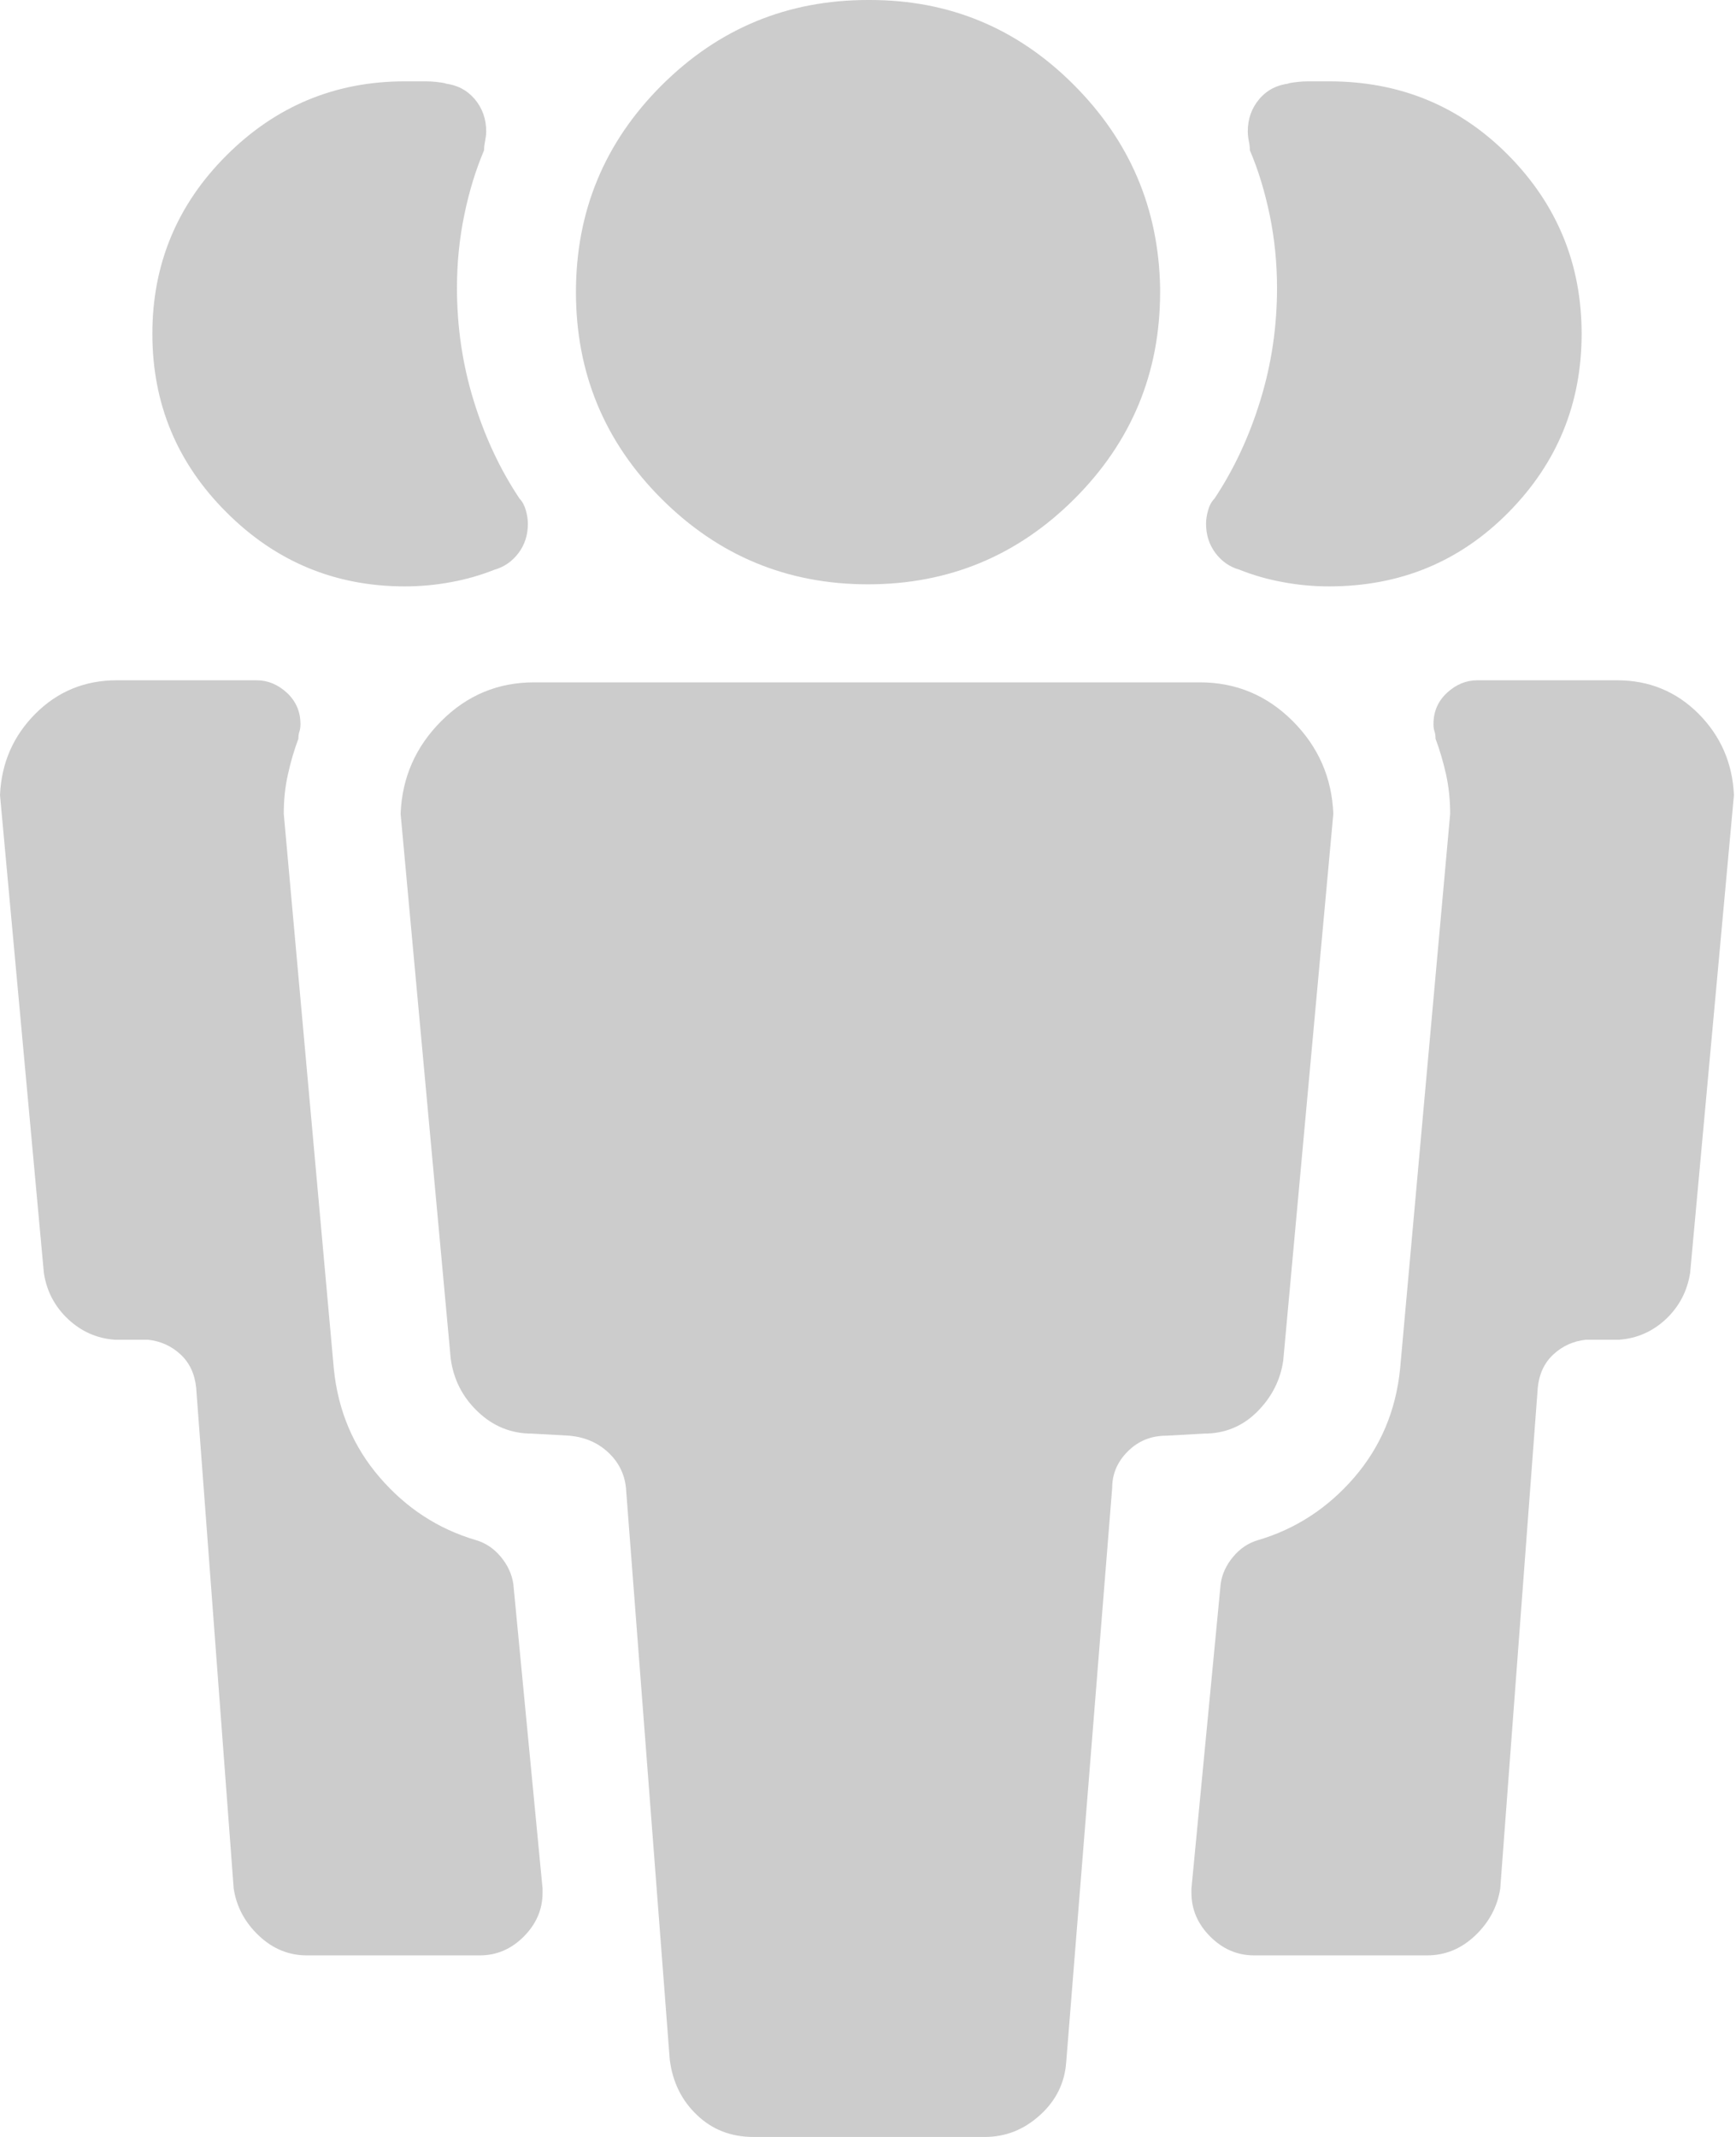 <?xml version="1.0" encoding="UTF-8"?>
<svg width="26px" height="32px" viewBox="0 0 26 32" version="1.1" xmlns="http://www.w3.org/2000/svg" xmlns:xlink="http://www.w3.org/1999/xlink">
    <!-- Generator: Sketch 64 (93537) - https://sketch.com -->
    <title>ico-people</title>
    <desc>Created with Sketch.</desc>
    <g id="Symbols" stroke="none" stroke-width="1" fill="none" fill-rule="evenodd">
        <g id="m/one-fourth/tiles/network" transform="translate(-26, -23)" fill="#CCCCCC">
            <path d="M45.313,24.25 C45.126,24.27 44.974,24.349 44.86,24.484 C44.745,24.62 44.688,24.781 44.688,24.968 C44.688,25.01 44.693,25.058 44.703,25.109 C44.714,25.162 44.719,25.208 44.719,25.25 C44.844,25.542 44.942,25.865 45.016,26.218 C45.089,26.573 45.126,26.937 45.126,27.312 C45.126,27.896 45.042,28.458 44.875,28.999 C44.708,29.542 44.479,30.031 44.188,30.468 C44.146,30.51 44.114,30.567 44.094,30.64 C44.073,30.714 44.063,30.781 44.063,30.843 C44.063,31.01 44.11,31.156 44.203,31.281 C44.297,31.406 44.417,31.49 44.563,31.531 C44.77,31.614 44.99,31.677 45.219,31.718 C45.448,31.761 45.677,31.781 45.906,31.781 C46.969,31.781 47.864,31.411 48.594,30.671 C49.323,29.933 49.688,29.042 49.688,27.999 C49.688,26.958 49.323,26.067 48.594,25.328 C47.864,24.589 46.969,24.218 45.906,24.218 L45.594,24.218 C45.49,24.218 45.386,24.23 45.282,24.25 L45.313,24.25 Z M46.969,43.499 C46.906,44.125 46.677,44.666 46.282,45.125 C45.886,45.583 45.406,45.896 44.844,46.062 C44.698,46.104 44.573,46.187 44.469,46.312 C44.364,46.437 44.302,46.573 44.282,46.718 L43.844,51.281 L43.844,51.343 C43.844,51.594 43.938,51.812 44.126,52 C44.313,52.187 44.531,52.281 44.782,52.281 L47.344,52.281 L47.375,52.281 C47.646,52.281 47.886,52.182 48.094,51.984 C48.302,51.786 48.427,51.552 48.469,51.281 L49.031,43.781 C49.052,43.573 49.13,43.406 49.266,43.281 C49.401,43.156 49.562,43.083 49.75,43.062 L50.25,43.062 C50.521,43.042 50.755,42.937 50.954,42.75 C51.151,42.562 51.27,42.333 51.313,42.062 L51.969,34.906 C51.948,34.427 51.77,34.021 51.438,33.687 C51.104,33.354 50.698,33.187 50.219,33.187 L50.188,33.187 L48.157,33.187 L48.126,33.187 C47.958,33.187 47.807,33.25 47.672,33.374 C47.536,33.5 47.469,33.656 47.469,33.843 C47.469,33.886 47.474,33.922 47.485,33.953 C47.495,33.984 47.5,34.021 47.5,34.062 C47.563,34.23 47.614,34.406 47.657,34.594 C47.698,34.781 47.719,34.979 47.719,35.187 L46.969,43.499 Z M43.375,27.374 C43.375,28.583 42.948,29.614 42.094,30.468 C41.239,31.323 40.208,31.75 39,31.75 C37.792,31.75 36.761,31.323 35.906,30.468 C35.052,29.614 34.626,28.583 34.626,27.374 C34.626,26.166 35.052,25.135 35.906,24.281 C36.761,23.427 37.792,23 39,23 L39.031,23 C40.219,23 41.234,23.422 42.078,24.266 C42.922,25.109 43.354,26.125 43.375,27.312 L43.375,27.374 Z M32.75,43.343 C32.792,43.656 32.927,43.922 33.157,44.14 C33.386,44.359 33.657,44.468 33.969,44.468 L34.531,44.499 C34.761,44.521 34.954,44.604 35.11,44.75 C35.266,44.896 35.354,45.073 35.375,45.281 L36.031,53.843 C36.073,54.176 36.208,54.453 36.438,54.671 C36.666,54.89 36.948,55 37.282,55 L40.719,55 L40.75,55 C41.063,55 41.338,54.89 41.578,54.671 C41.818,54.453 41.948,54.187 41.969,53.874 L42.657,45.281 C42.657,45.073 42.734,44.89 42.891,44.734 C43.047,44.578 43.239,44.499 43.469,44.499 L44.031,44.468 C44.344,44.468 44.61,44.359 44.829,44.14 C45.047,43.922 45.177,43.666 45.219,43.374 L45.969,35.187 C45.948,34.646 45.745,34.182 45.36,33.797 C44.974,33.411 44.51,33.218 43.969,33.218 L43.938,33.218 L34.031,33.218 L34,33.218 C33.458,33.218 32.995,33.411 32.61,33.797 C32.224,34.182 32.021,34.646 32,35.187 L32.75,43.343 Z M32.657,24.25 C32.844,24.27 32.995,24.349 33.11,24.484 C33.224,24.62 33.282,24.781 33.282,24.968 C33.282,25.01 33.276,25.058 33.266,25.109 C33.255,25.162 33.25,25.208 33.25,25.25 C33.126,25.542 33.026,25.865 32.954,26.218 C32.88,26.573 32.844,26.937 32.844,27.312 C32.844,27.896 32.927,28.458 33.094,28.999 C33.261,29.542 33.49,30.031 33.782,30.468 C33.823,30.51 33.854,30.567 33.875,30.64 C33.896,30.714 33.906,30.781 33.906,30.843 C33.906,31.01 33.86,31.156 33.766,31.281 C33.672,31.406 33.552,31.49 33.406,31.531 C33.198,31.614 32.979,31.677 32.75,31.718 C32.521,31.761 32.292,31.781 32.063,31.781 C31.021,31.781 30.13,31.411 29.391,30.671 C28.651,29.933 28.282,29.042 28.282,27.999 C28.282,26.958 28.651,26.067 29.391,25.328 C30.13,24.589 31.021,24.218 32.063,24.218 L32.375,24.218 C32.479,24.218 32.583,24.23 32.688,24.25 L32.657,24.25 Z M31,43.499 C31.063,44.125 31.292,44.666 31.688,45.125 C32.083,45.583 32.562,45.896 33.126,46.062 C33.27,46.104 33.396,46.187 33.5,46.312 C33.604,46.437 33.666,46.573 33.688,46.718 L34.126,51.281 L34.126,51.343 C34.126,51.594 34.031,51.812 33.844,52 C33.657,52.187 33.438,52.281 33.188,52.281 L30.626,52.281 L30.594,52.281 C30.323,52.281 30.083,52.182 29.875,51.984 C29.666,51.786 29.542,51.552 29.5,51.281 L28.938,43.781 C28.917,43.573 28.838,43.406 28.703,43.281 C28.567,43.156 28.406,43.083 28.219,43.062 L27.719,43.062 C27.448,43.042 27.214,42.937 27.016,42.75 C26.818,42.562 26.698,42.333 26.657,42.062 L26,34.906 C26.021,34.427 26.198,34.021 26.531,33.687 C26.864,33.354 27.27,33.187 27.75,33.187 L27.782,33.187 L29.813,33.187 L29.844,33.187 C30.01,33.187 30.162,33.25 30.297,33.374 C30.432,33.5 30.5,33.656 30.5,33.843 C30.5,33.886 30.495,33.922 30.485,33.953 C30.474,33.984 30.469,34.021 30.469,34.062 C30.406,34.23 30.354,34.406 30.313,34.594 C30.27,34.781 30.25,34.979 30.25,35.187 L31,43.499 Z" id="ico-people"></path>
        </g>
    </g>
</svg>